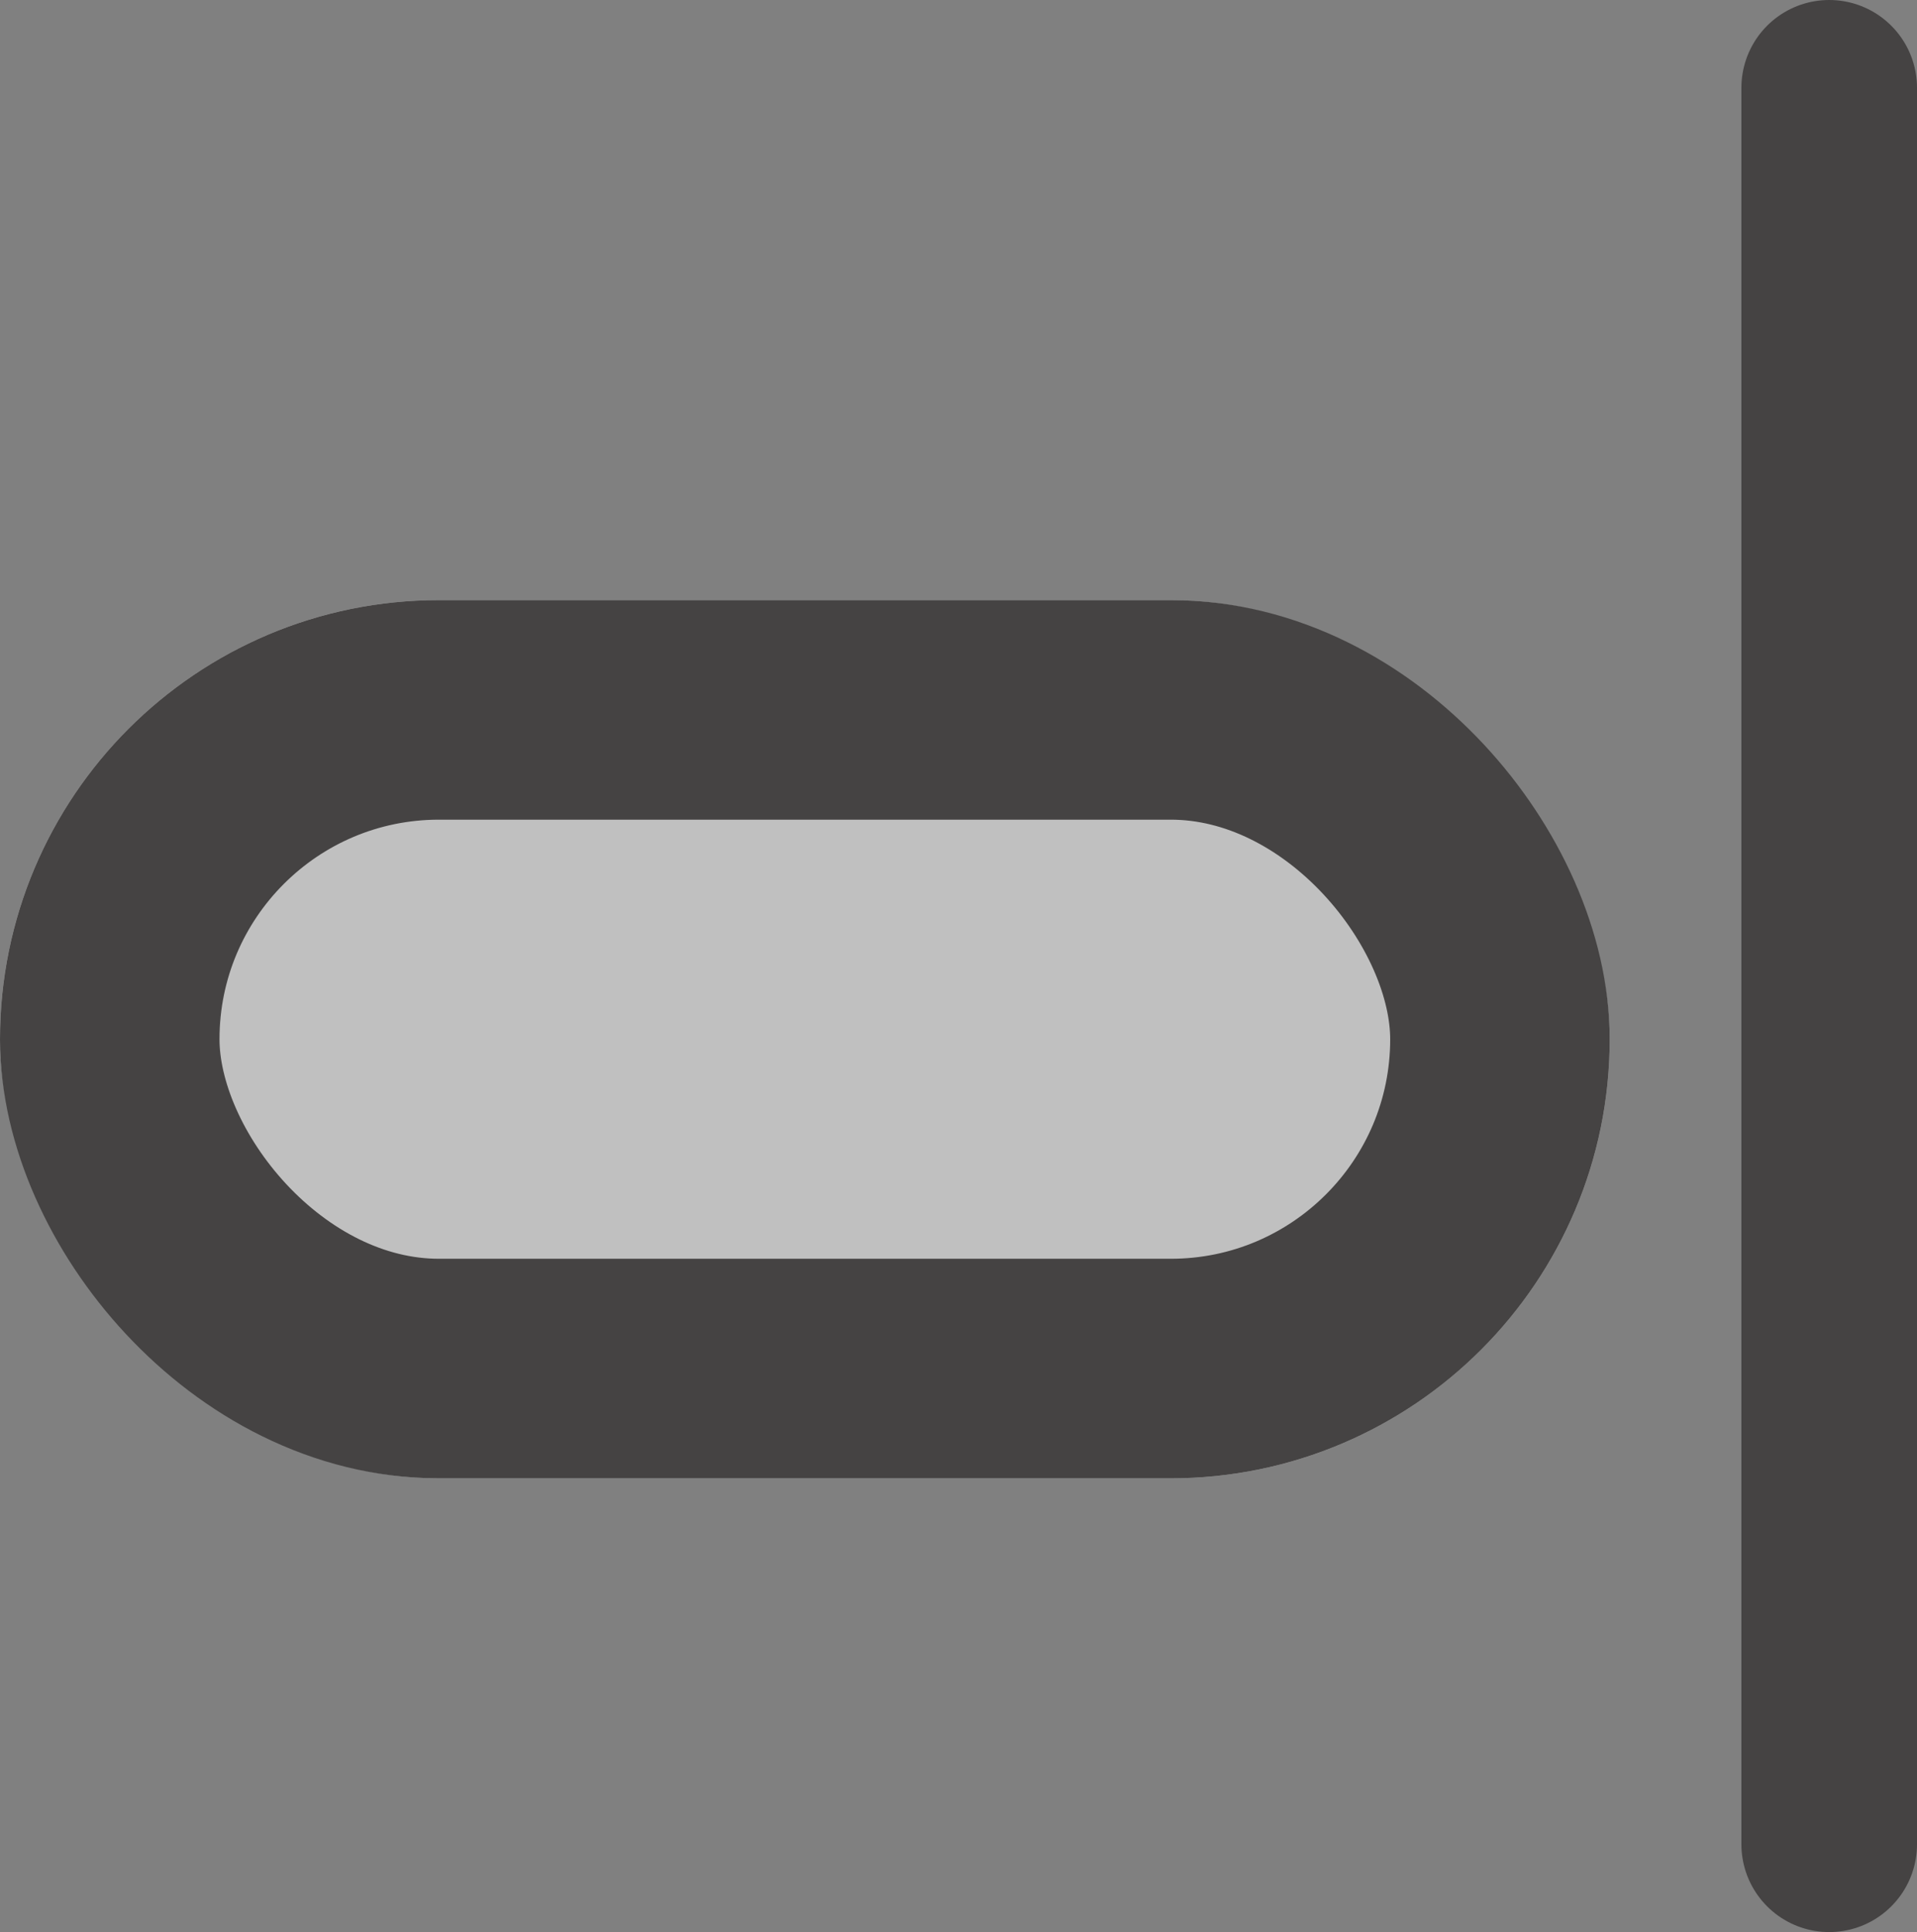 <svg xmlns="http://www.w3.org/2000/svg" width="13.1" height="13.2" viewBox="0 0 13.1 13.2">
  <rect x="0" y="0" width="13.1" height="13.2" fill="#808080" stroke="none"/>
  <g id="Group_9241" data-name="Group 9241" transform="translate(-1165.75 -304.9)">
    <line id="Line_39" data-name="Line 39" y2="12" transform="translate(1178.25 305.5)" fill="none" stroke="#0a0606" stroke-linecap="round" stroke-width="1.2" opacity="0.5"/>
    <g id="Rectangle_1438" data-name="Rectangle 1438" transform="translate(1165.75 309)" fill="#fff" stroke="#0a0606" stroke-width="1.5" opacity="0.5">
      <rect width="11" height="6" rx="3" stroke="none"/>
      <rect x="0.75" y="0.75" width="9.5" height="4.5" rx="2.25" fill="none"/>
    </g>
  </g>
</svg>
